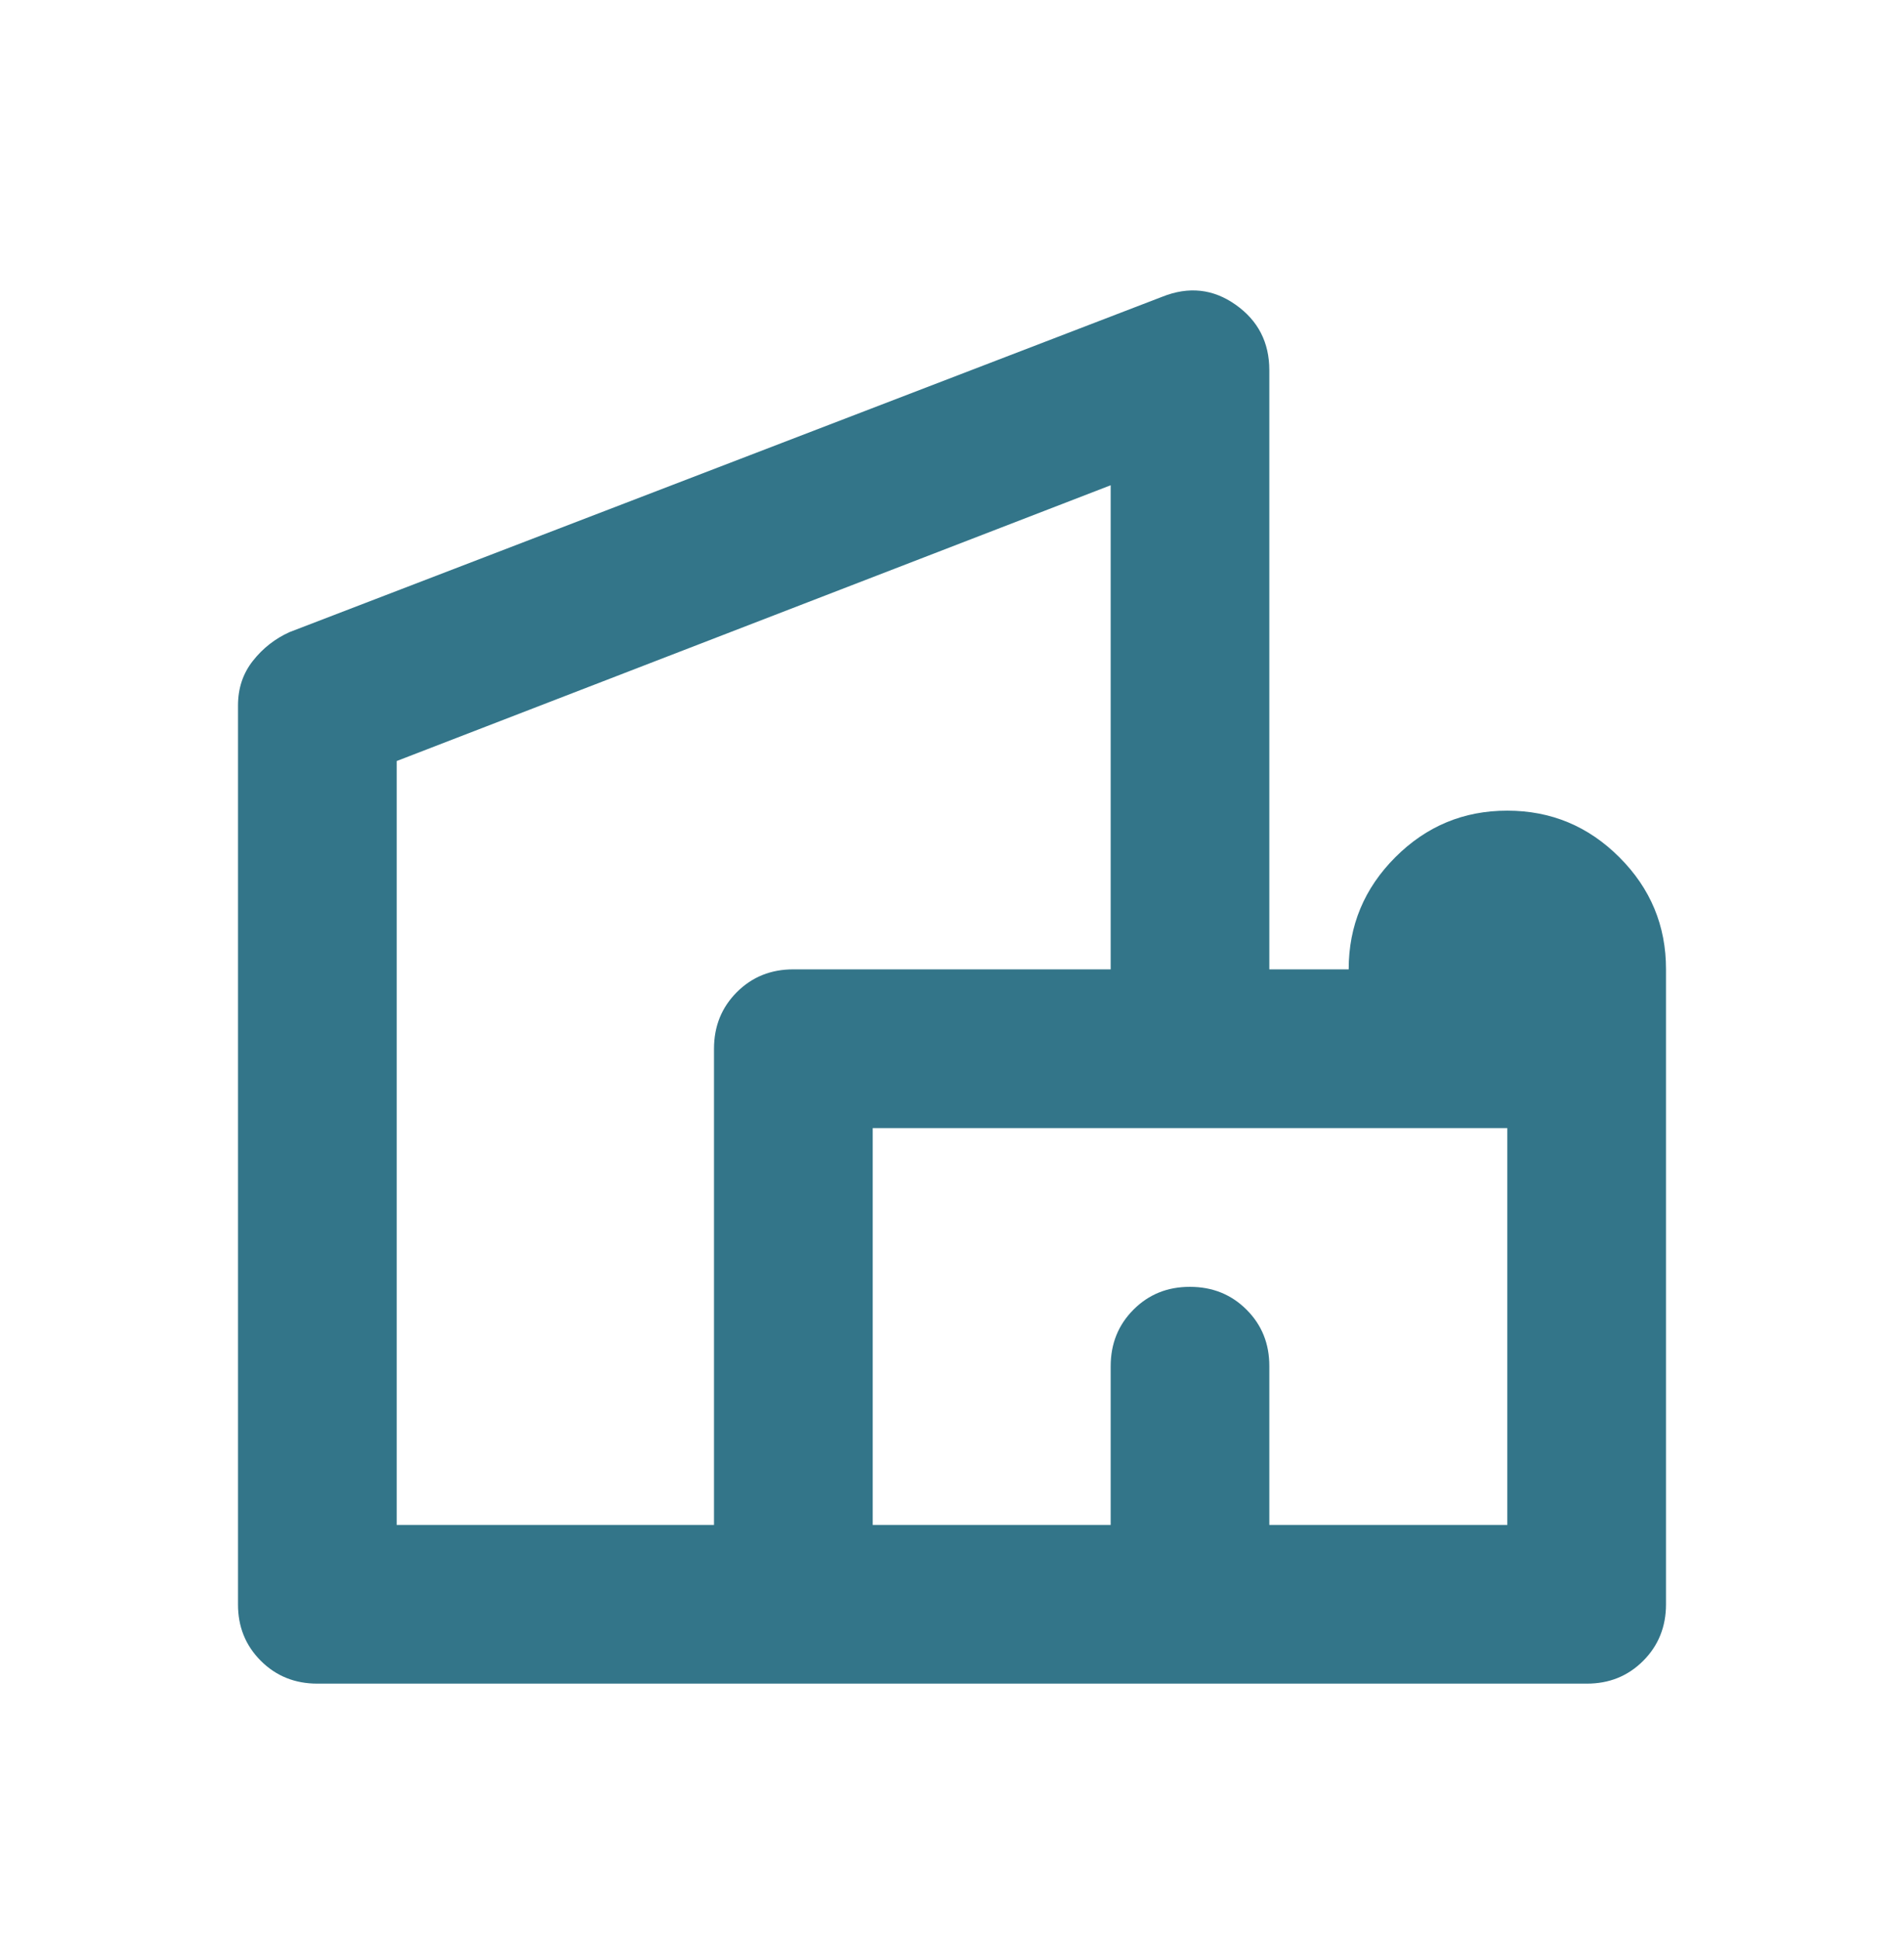 <svg width="56" height="57" viewBox="0 0 56 57" fill="none" xmlns="http://www.w3.org/2000/svg">
<path d="M9.333 49.5C8.672 49.5 8.118 49.276 7.67 48.828C7.222 48.38 6.998 47.827 7 47.167V20.742C7 20.236 7.146 19.799 7.439 19.428C7.731 19.058 8.09 18.776 8.517 18.584L34.183 8.725C34.961 8.414 35.681 8.492 36.342 8.959C37.003 9.425 37.333 10.067 37.333 10.884V28.5H39.667C39.667 27.217 40.124 26.118 41.039 25.203C41.953 24.289 43.052 23.832 44.333 23.834C45.617 23.834 46.716 24.291 47.63 25.206C48.545 26.12 49.002 27.218 49 28.5V47.167C49 47.828 48.776 48.383 48.328 48.831C47.88 49.279 47.326 49.502 46.667 49.5H9.333ZM11.667 44.834H21V30.834C21 30.172 21.224 29.618 21.672 29.17C22.12 28.722 22.674 28.499 23.333 28.5H32.667V14.267L11.667 22.375V44.834ZM25.667 44.834H32.667V40.167C32.667 39.506 32.891 38.951 33.339 38.503C33.787 38.055 34.34 37.832 35 37.834C35.661 37.834 36.216 38.058 36.664 38.506C37.112 38.954 37.335 39.507 37.333 40.167V44.834H44.333V33.167H25.667V44.834Z" fill="#337589"/>
</svg>
